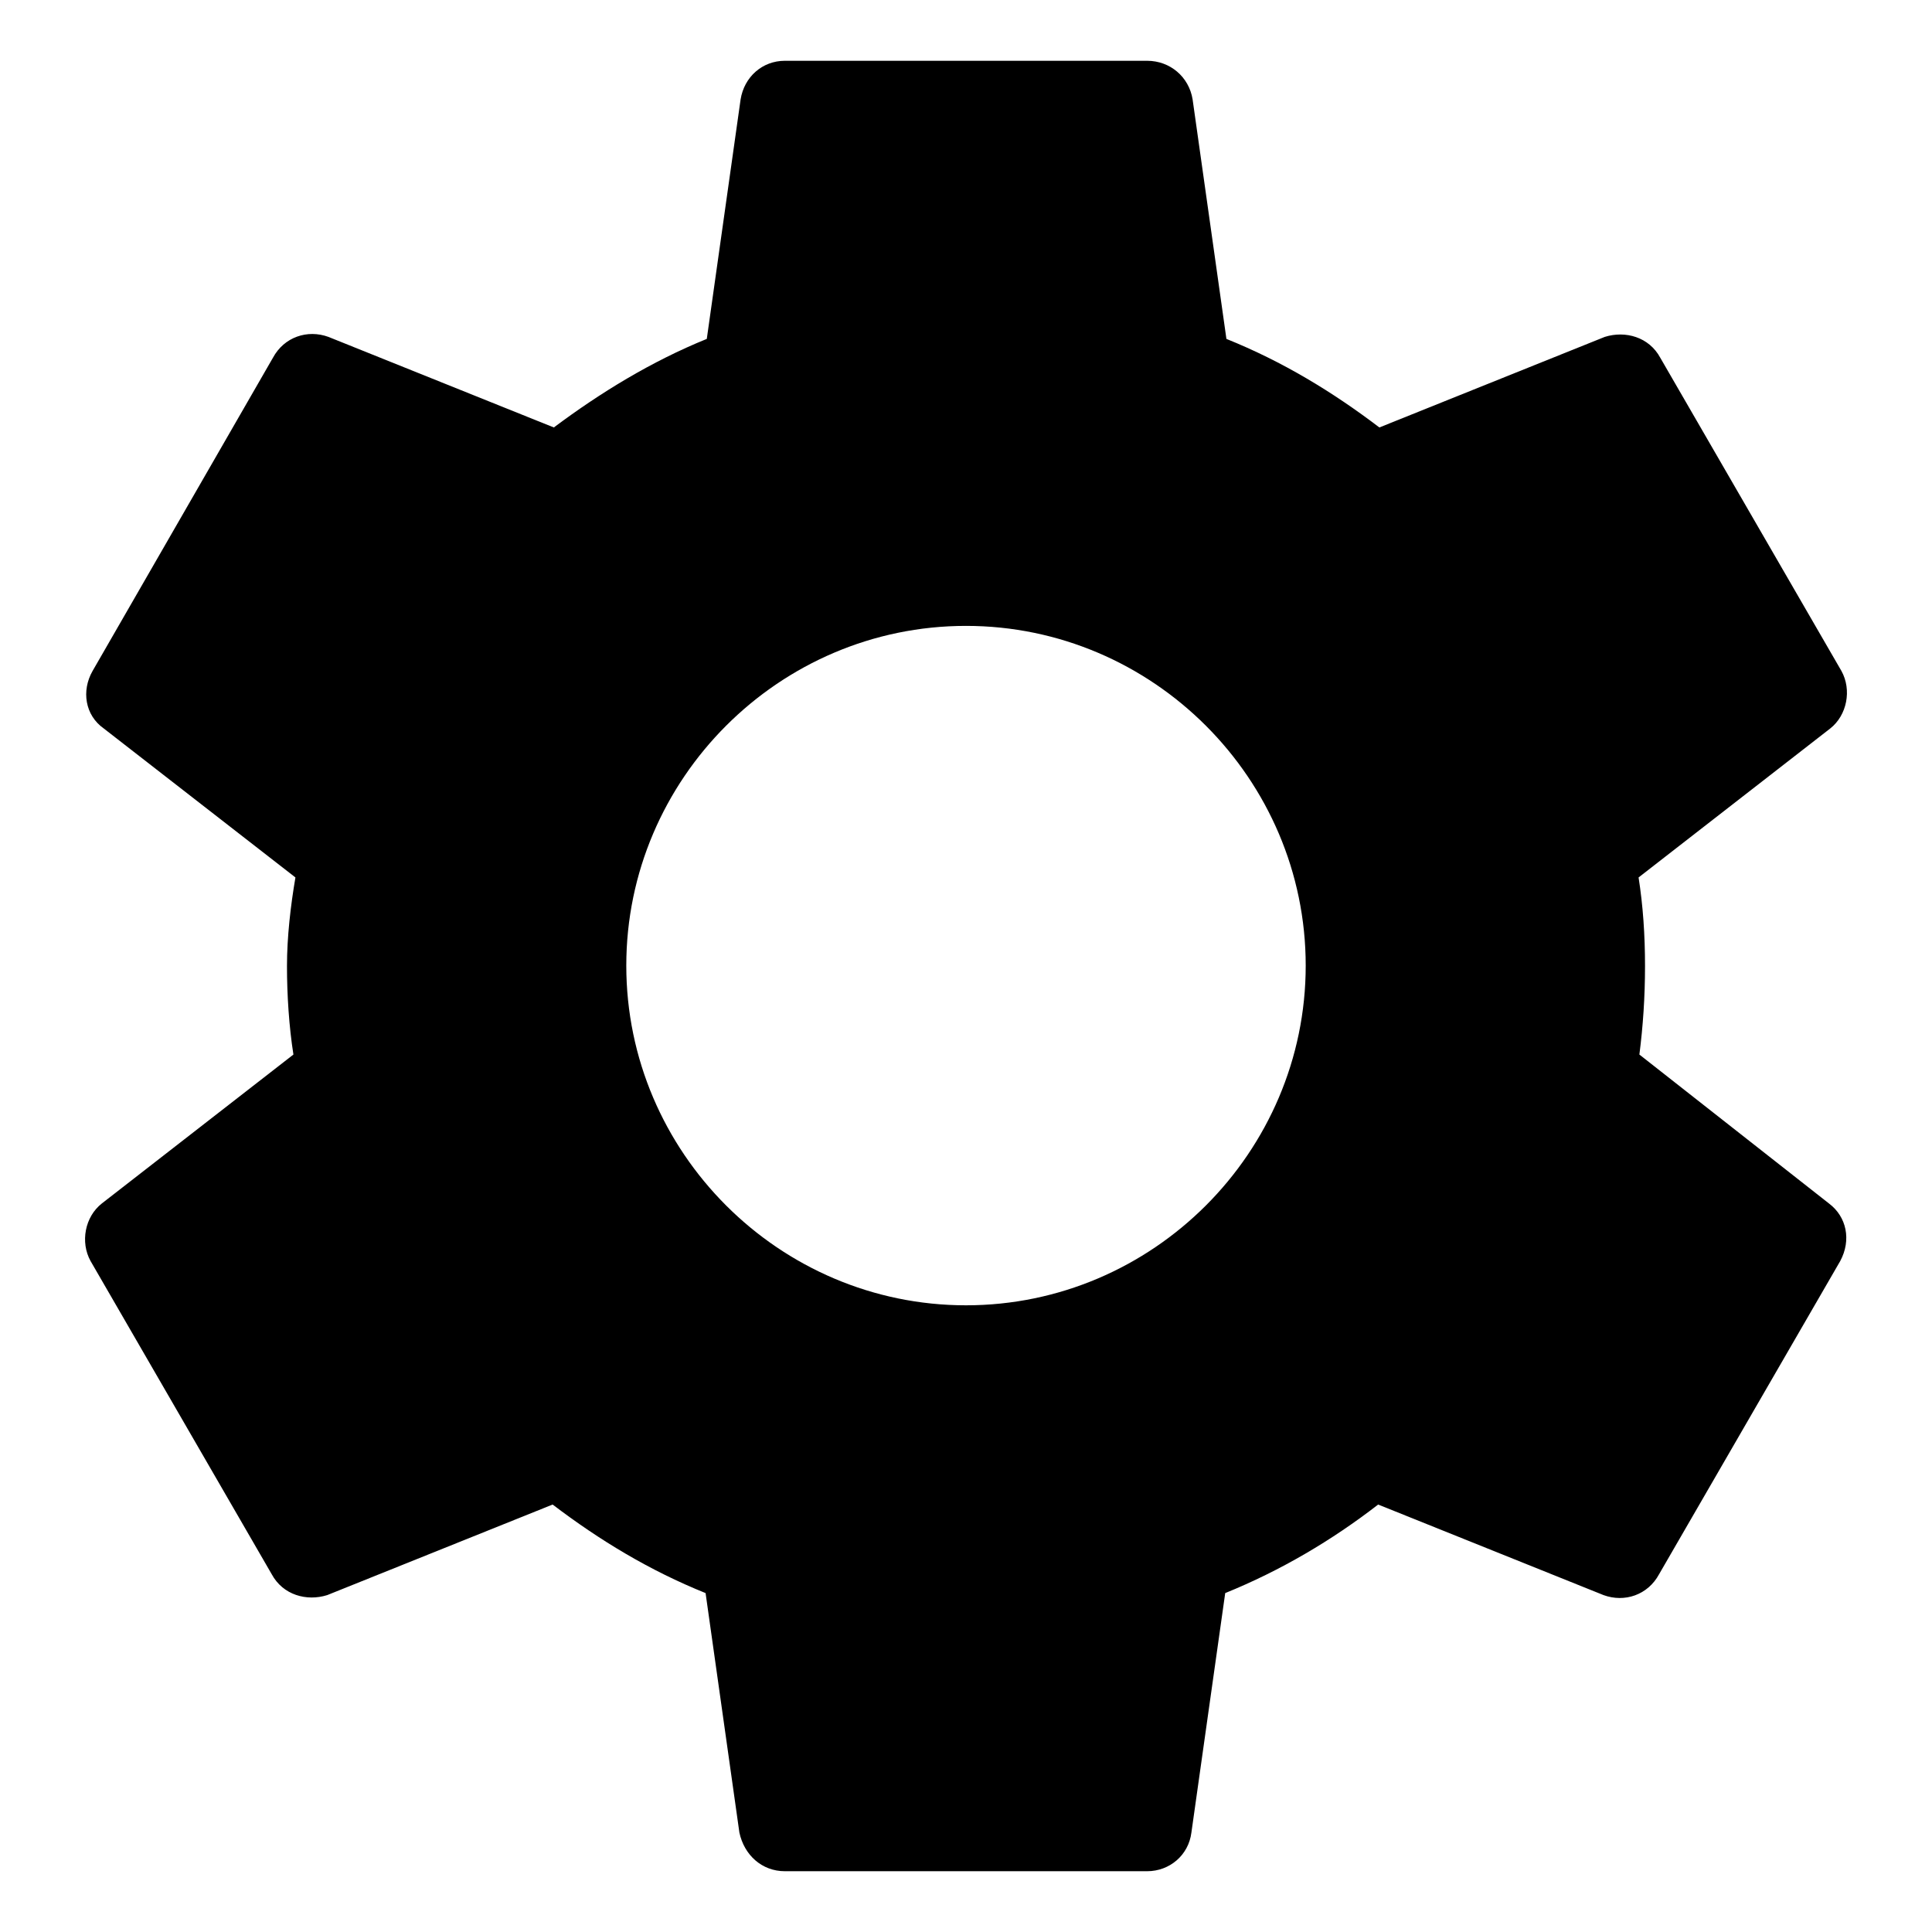 <?xml version="1.0" encoding="UTF-8"?><svg id="Capa_1" xmlns="http://www.w3.org/2000/svg" viewBox="0 0 48 48"><path d="m40.73,26.2c.09-.7.14-1.43.14-2.2s-.05-1.5-.16-2.2l4.76-3.7c.42-.33.54-.96.28-1.43l-4.5-7.78c-.28-.52-.87-.68-1.38-.52l-5.6,2.25c-1.17-.89-2.41-1.64-3.8-2.2l-.84-5.95c-.09-.56-.56-.96-1.13-.96h-9c-.56,0-1.01.4-1.1.96l-.84,5.95c-1.38.56-2.65,1.34-3.8,2.2l-5.6-2.25c-.52-.19-1.1,0-1.38.52l-4.48,7.78c-.28.49-.19,1.1.28,1.43l4.76,3.7c-.12.7-.21,1.48-.21,2.2s.05,1.5.16,2.2l-4.76,3.7c-.42.33-.54.96-.28,1.43l4.5,7.78c.28.52.87.68,1.38.52l5.6-2.25c1.17.89,2.41,1.64,3.8,2.2l.84,5.95c.12.56.56.96,1.13.96h9c.56,0,1.03-.4,1.1-.96l.84-5.95c1.38-.56,2.65-1.31,3.8-2.2l5.6,2.25c.52.19,1.1,0,1.38-.52l4.5-7.78c.28-.52.16-1.1-.28-1.43l-4.71-3.7Zm-16.73,6.23c-4.64,0-8.44-3.8-8.44-8.44s3.8-8.44,8.44-8.44,8.44,3.8,8.44,8.44-3.8,8.44-8.44,8.44Z"/></svg>